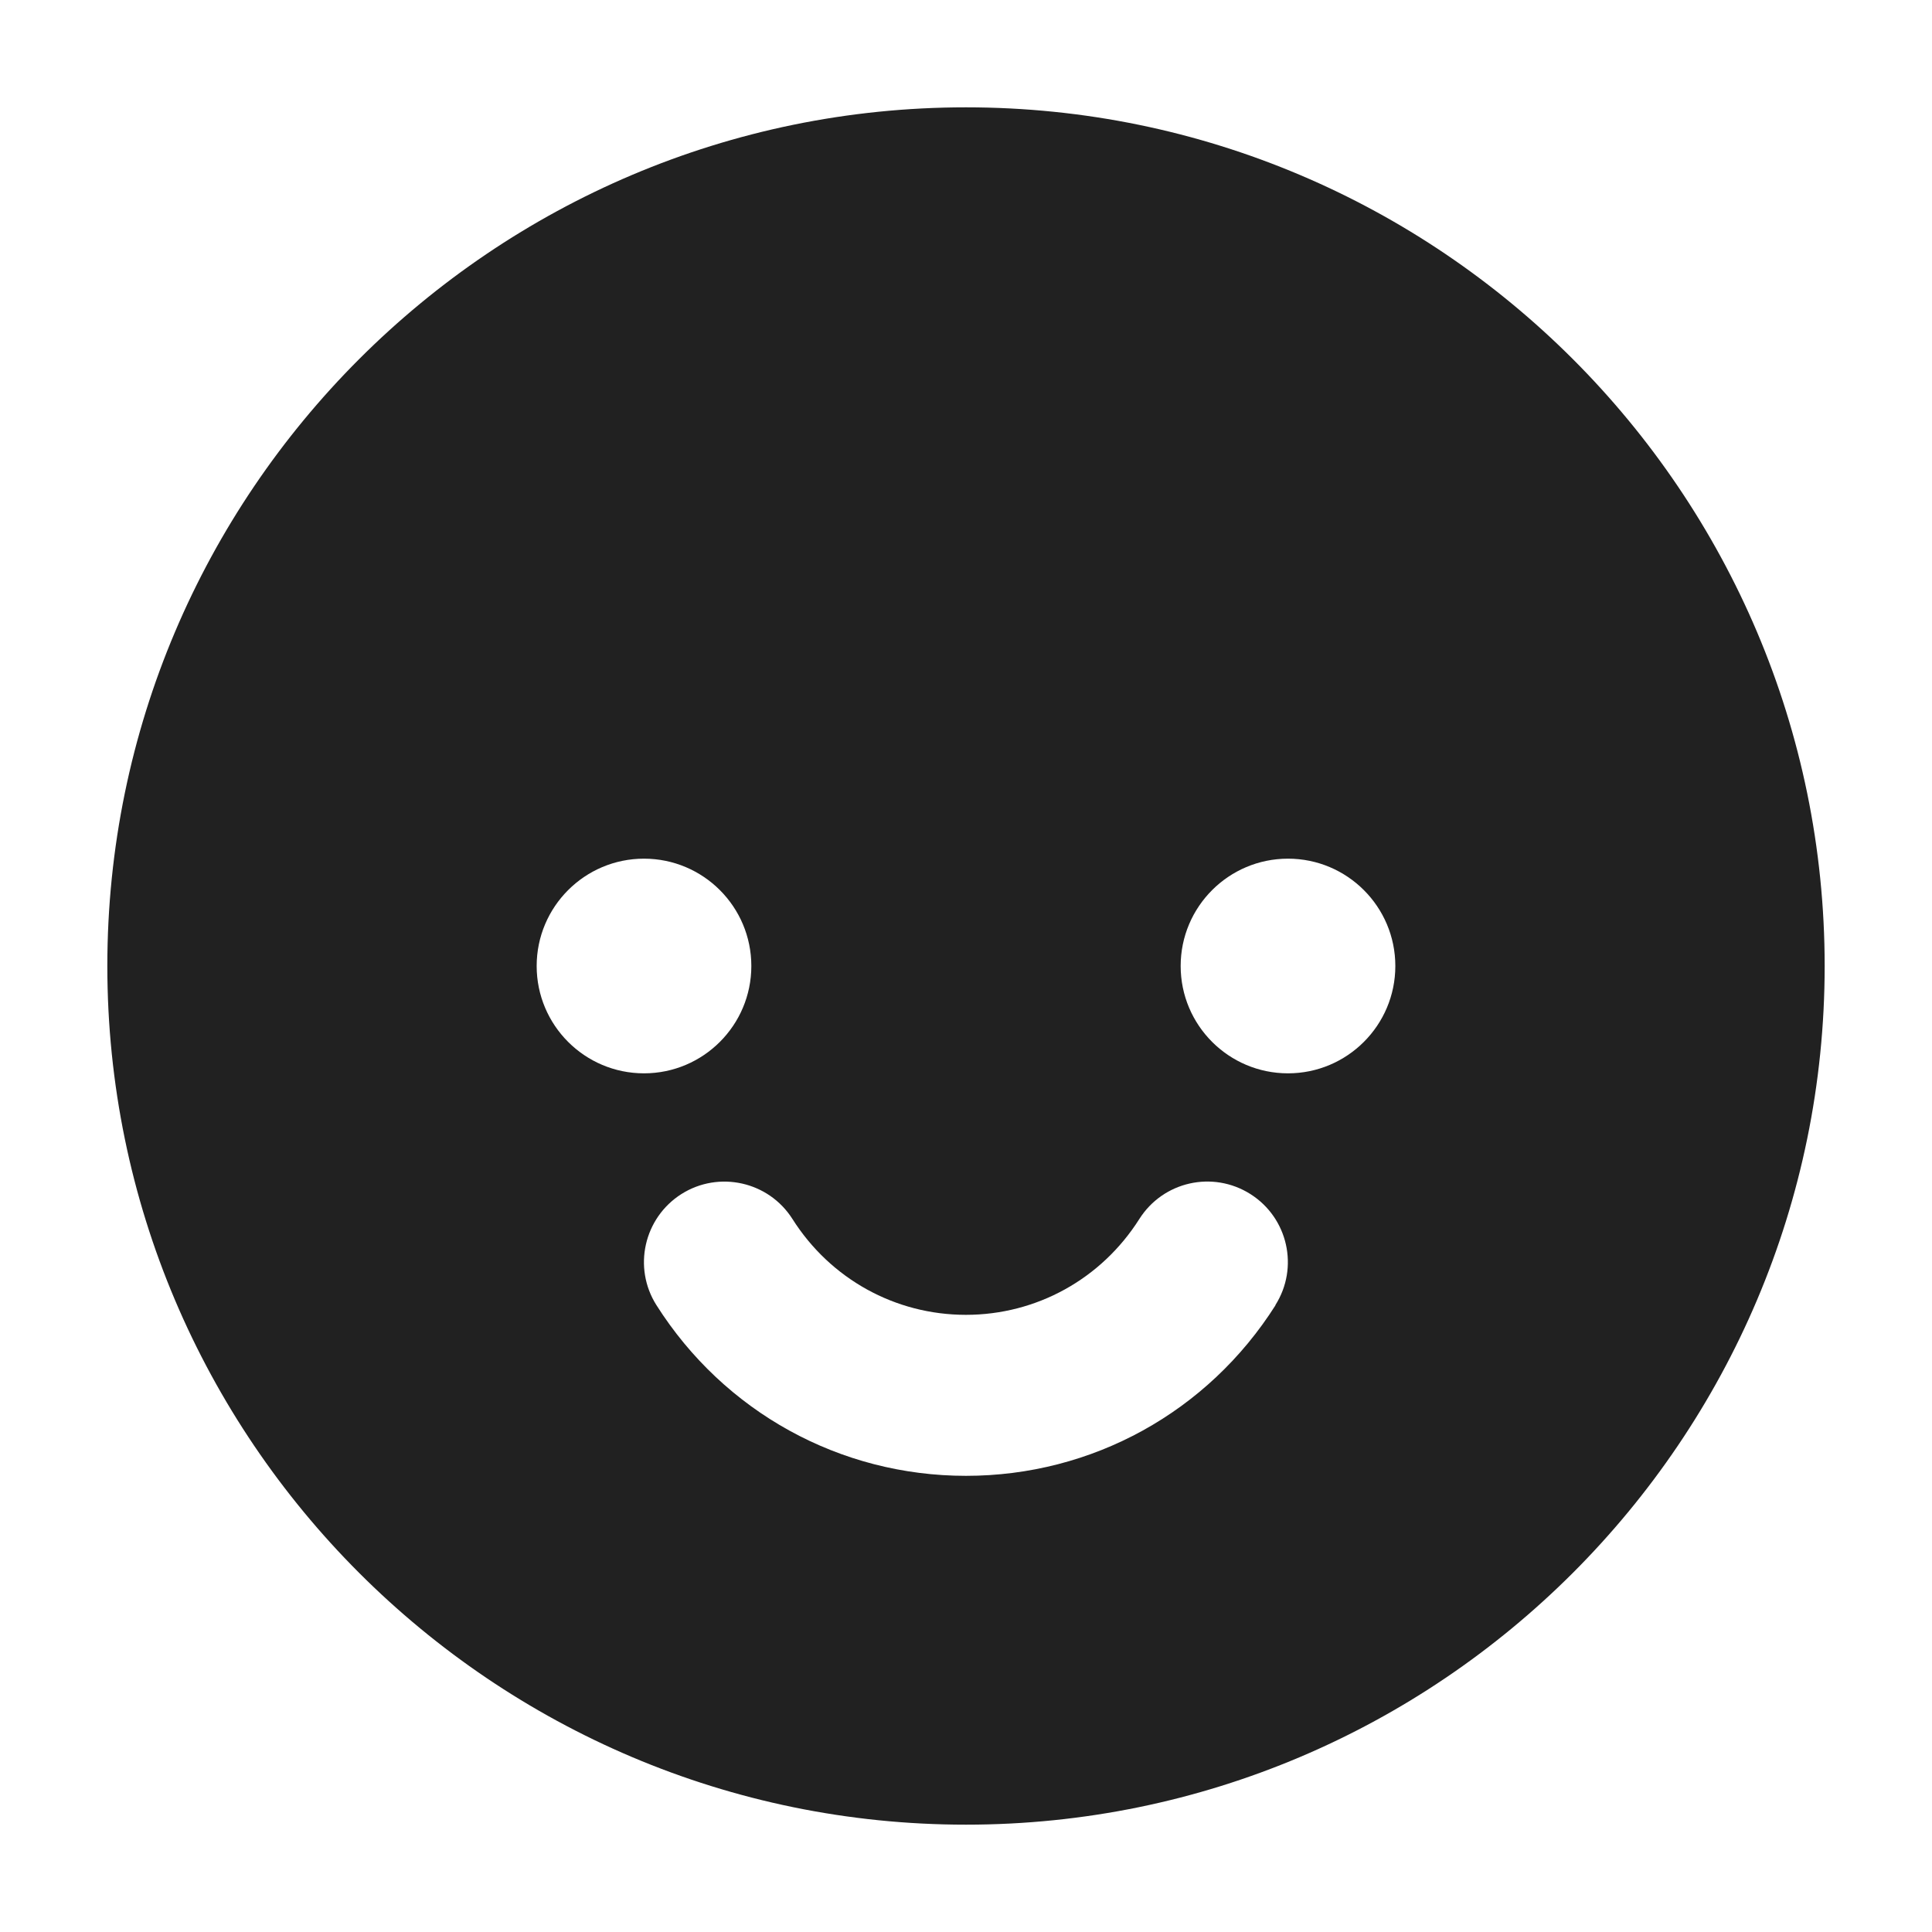 <svg xmlns="http://www.w3.org/2000/svg" height="18" width="18" viewBox="0 0 18 18"><title>face smile 2</title><g fill="#212121" class="nc-icon-wrapper"><path d="M9,1C4.589,1,1,4.589,1,9s3.589,8,8,8,8-3.589,8-8S13.411,1,9,1ZM5,9c0-.552,.448-1,1-1s1,.448,1,1-.448,1-1,1-1-.448-1-1Zm6.884,3.16c-.631,.996-1.709,1.59-2.884,1.59s-2.253-.595-2.884-1.59c-.222-.35-.117-.813,.232-1.035,.349-.221,.813-.118,1.035,.232,.354,.559,.958,.893,1.616,.893s1.262-.334,1.616-.893c.222-.35,.684-.454,1.035-.232,.35,.222,.454,.685,.232,1.035Zm.116-2.16c-.552,0-1-.448-1-1s.448-1,1-1,1,.448,1,1-.448,1-1,1Z" fill="#212121"></path></g></svg>